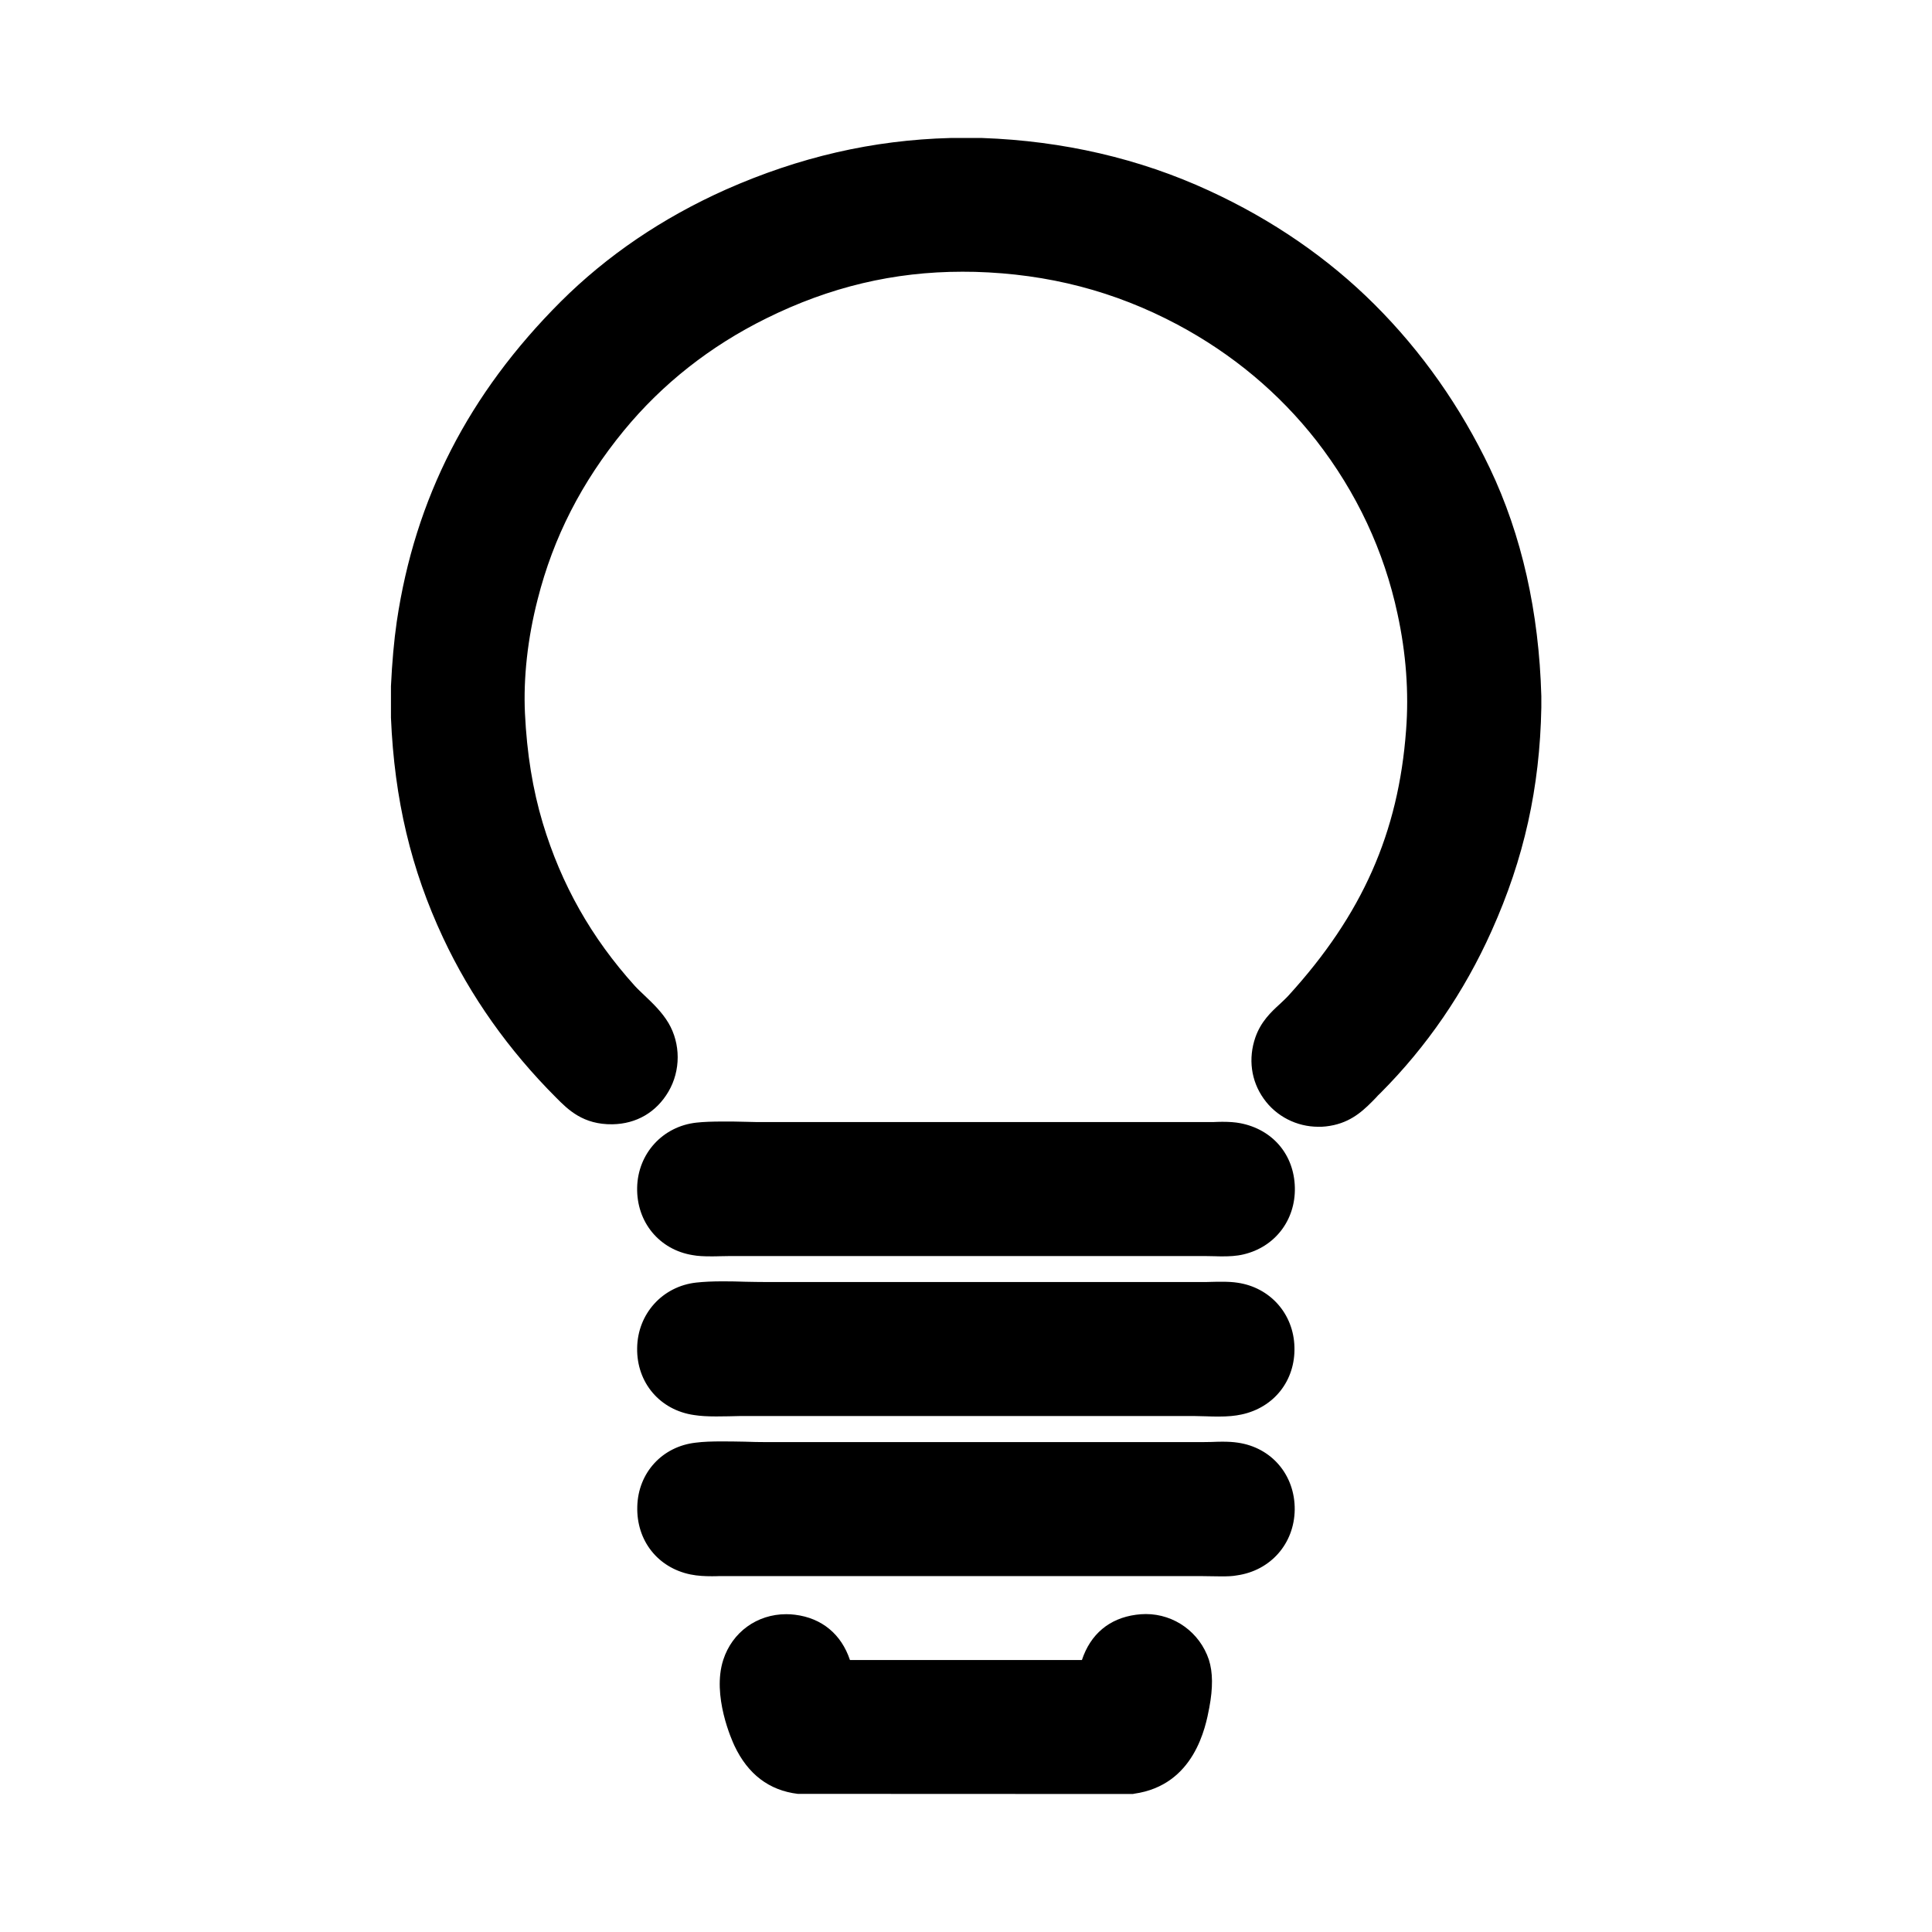<?xml version="1.0" encoding="utf-8"?>
<!-- Generator: Adobe Illustrator 16.0.3, SVG Export Plug-In . SVG Version: 6.00 Build 0)  -->
<!DOCTYPE svg PUBLIC "-//W3C//DTD SVG 1.1//EN" "http://www.w3.org/Graphics/SVG/1.1/DTD/svg11.dtd">
<svg version="1.1" id="Layer_1" xmlns="http://www.w3.org/2000/svg" xmlns:xlink="http://www.w3.org/1999/xlink" x="0px" y="0px"
	 width="14px" height="14px" viewBox="9 9 14 14" enable-background="new 9 9 14 14" xml:space="preserve">
<g>
	<path d="M15.887,10.121c0.075,0,0.149,0,0.224,0c0.62,0.022,1.145,0.163,1.596,0.37c0.45,0.207,0.841,0.477,1.165,0.801
		c0.325,0.326,0.6,0.706,0.813,1.153s0.345,0.974,0.361,1.602c0,0.026,0,0.052,0,0.079c-0.012,0.636-0.149,1.125-0.35,1.57
		s-0.464,0.821-0.78,1.139c-0.086,0.086-0.152,0.173-0.279,0.201c-0.279,0.062-0.523-0.198-0.426-0.479
		c0.042-0.119,0.14-0.178,0.216-0.262c0.462-0.507,0.816-1.108,0.883-1.995c0.022-0.308-0.006-0.606-0.064-0.877
		c-0.112-0.522-0.335-0.95-0.611-1.304c-0.276-0.355-0.631-0.653-1.045-0.874c-0.421-0.224-0.913-0.379-1.521-0.396
		c-0.633-0.018-1.153,0.143-1.57,0.35c-0.424,0.21-0.787,0.498-1.072,0.844c-0.285,0.347-0.519,0.761-0.649,1.27
		c-0.065,0.257-0.11,0.557-0.096,0.862c0.014,0.303,0.059,0.574,0.134,0.825c0.146,0.482,0.384,0.883,0.693,1.226
		c0.069,0.076,0.172,0.152,0.23,0.25c0.066,0.11,0.067,0.26,0,0.373c-0.063,0.107-0.166,0.175-0.303,0.177
		c-0.154,0.003-0.229-0.065-0.32-0.156c-0.318-0.318-0.59-0.688-0.795-1.125c-0.206-0.438-0.34-0.93-0.367-1.55
		c0-0.073,0-0.146,0-0.218c0.007-0.157,0.02-0.311,0.041-0.455c0.144-0.977,0.591-1.689,1.153-2.251
		c0.32-0.32,0.713-0.588,1.159-0.787C14.757,10.285,15.275,10.138,15.887,10.121L15.887,10.121z"/>
	<path d="M18.553,17.165c-0.157,0-0.306-0.076-0.396-0.204c-0.092-0.129-0.113-0.291-0.06-0.444c0.04-0.114,0.113-0.183,0.179-0.243
		c0.022-0.021,0.043-0.04,0.062-0.061c0.533-0.585,0.796-1.178,0.851-1.922c0.021-0.273,0-0.557-0.062-0.842
		c-0.098-0.458-0.296-0.88-0.588-1.256c-0.27-0.345-0.608-0.628-1.007-0.841c-0.455-0.242-0.935-0.367-1.467-0.382
		c-0.03,0-0.061-0.001-0.091-0.001c-0.496,0-0.961,0.11-1.421,0.338c-0.407,0.201-0.754,0.475-1.032,0.813
		c-0.306,0.373-0.511,0.773-0.625,1.223c-0.073,0.284-0.104,0.569-0.092,0.826c0.014,0.292,0.056,0.551,0.129,0.795
		c0.134,0.445,0.352,0.831,0.667,1.18c0.02,0.022,0.045,0.045,0.071,0.07c0.059,0.056,0.126,0.12,0.173,0.199
		c0.089,0.151,0.089,0.345,0,0.497c-0.088,0.15-0.232,0.234-0.406,0.237c-0.212,0.003-0.321-0.105-0.408-0.193
		c-0.344-0.344-0.62-0.733-0.819-1.158c-0.232-0.495-0.353-1.002-0.378-1.595v-0.005v-0.224c0.008-0.171,0.022-0.329,0.042-0.467
		c0.132-0.893,0.52-1.651,1.188-2.319c0.335-0.334,0.737-0.607,1.196-0.812c0.533-0.236,1.065-0.359,1.627-0.374h0.003h0.229
		c0.586,0.021,1.139,0.149,1.642,0.381c0.461,0.212,0.864,0.49,1.2,0.825c0.344,0.343,0.624,0.743,0.836,1.187
		c0.231,0.485,0.356,1.041,0.373,1.651v0.003v0.081c-0.011,0.58-0.125,1.094-0.36,1.617c-0.199,0.445-0.471,0.84-0.805,1.175
		c-0.013,0.012-0.024,0.023-0.035,0.036c-0.075,0.077-0.16,0.165-0.304,0.197C18.628,17.161,18.59,17.166,18.553,17.165
		L18.553,17.165z M15.974,10.726c0.032,0,0.065,0,0.098,0.001c0.57,0.016,1.086,0.15,1.574,0.411
		c0.429,0.229,0.794,0.533,1.084,0.906c0.314,0.404,0.528,0.86,0.635,1.354c0.065,0.308,0.088,0.615,0.065,0.911
		c-0.06,0.802-0.341,1.439-0.913,2.068c-0.025,0.027-0.051,0.051-0.076,0.074c-0.053,0.049-0.095,0.088-0.115,0.146
		c-0.027,0.079-0.017,0.158,0.029,0.224c0.045,0.063,0.119,0.103,0.198,0.103c0.019,0,0.038-0.003,0.058-0.007
		c0.069-0.016,0.112-0.058,0.182-0.13c0.013-0.013,0.025-0.025,0.039-0.039c0.313-0.313,0.567-0.685,0.755-1.103
		c0.225-0.499,0.328-0.968,0.339-1.521v-0.076c-0.015-0.575-0.133-1.097-0.35-1.551c-0.199-0.419-0.464-0.795-0.788-1.119
		c-0.315-0.315-0.695-0.577-1.13-0.777c-0.48-0.221-0.986-0.338-1.547-0.358h-0.221c-0.529,0.015-1.031,0.13-1.534,0.354
		c-0.431,0.191-0.809,0.448-1.123,0.761c-0.629,0.63-0.995,1.344-1.119,2.183c-0.019,0.129-0.032,0.277-0.04,0.439v0.213
		c0.024,0.559,0.137,1.036,0.355,1.5c0.187,0.399,0.446,0.766,0.771,1.09c0.086,0.087,0.131,0.121,0.227,0.121h0.006
		c0.088,0,0.155-0.041,0.2-0.117c0.043-0.073,0.043-0.176,0-0.249c-0.03-0.051-0.082-0.1-0.132-0.147
		c-0.028-0.027-0.058-0.055-0.084-0.083c-0.339-0.376-0.575-0.792-0.719-1.273c-0.079-0.262-0.125-0.542-0.139-0.854
		c-0.013-0.284,0.02-0.586,0.1-0.897c0.124-0.485,0.344-0.916,0.673-1.317c0.299-0.365,0.674-0.66,1.112-0.876
		C14.939,10.844,15.439,10.726,15.974,10.726L15.974,10.726z"/>
	<path d="M14.058,17.256c0.147-0.016,0.332-0.003,0.493-0.003c1.052,0,2.118,0,3.177,0c0.079,0,0.166-0.008,0.236,0.006
		c0.168,0.031,0.294,0.159,0.297,0.349c0.004,0.19-0.121,0.327-0.279,0.365c-0.065,0.015-0.151,0.008-0.239,0.008
		c-1.165,0-2.303,0-3.465,0c-0.083,0-0.167,0.006-0.239-0.005c-0.176-0.029-0.304-0.171-0.3-0.367
		C13.742,17.418,13.877,17.275,14.058,17.256L14.058,17.256z"/>
	<path d="M14.153,18.104c-0.055,0-0.097-0.002-0.134-0.009c-0.242-0.039-0.407-0.24-0.402-0.489
		c0.005-0.247,0.185-0.444,0.429-0.471c0.054-0.006,0.116-0.008,0.194-0.008c0.053,0,0.108,0,0.162,0.002
		c0.052,0.002,0.102,0.002,0.149,0.002h3.177c0.021,0,0.041,0,0.061,0c0.022-0.001,0.045-0.002,0.068-0.002
		c0.053,0,0.093,0.003,0.13,0.01c0.235,0.045,0.391,0.228,0.396,0.467c0.005,0.236-0.145,0.431-0.373,0.484
		c-0.05,0.012-0.103,0.014-0.148,0.014c-0.02,0-0.039,0-0.06-0.001c-0.02,0-0.039-0.001-0.059-0.001h-3.466
		c-0.02,0-0.04,0.001-0.06,0.001C14.195,18.104,14.173,18.104,14.153,18.104z M14.239,17.369c-0.069,0-0.123,0.002-0.168,0.008
		c-0.125,0.013-0.209,0.106-0.212,0.233c-0.003,0.129,0.075,0.225,0.198,0.245c0.024,0.004,0.054,0.006,0.095,0.006
		c0.02,0,0.039-0.001,0.059-0.001c0.021,0,0.043-0.001,0.065-0.001h3.466c0.021,0,0.042,0.001,0.063,0.001
		c0.02,0,0.038,0.001,0.056,0.001c0.027,0,0.066-0.001,0.093-0.008c0.088-0.021,0.188-0.097,0.186-0.243
		c-0.002-0.123-0.076-0.21-0.197-0.232c-0.021-0.004-0.049-0.006-0.086-0.006c-0.021,0-0.041,0-0.062,0.001
		c-0.021,0.001-0.044,0.002-0.066,0.002H14.55c-0.05,0-0.104-0.002-0.155-0.003S14.29,17.37,14.239,17.369L14.239,17.369z"/>
	<path d="M14.058,18.415c0.148-0.017,0.333-0.003,0.493-0.003c1.049,0,2.109,0,3.163,0c0.077,0,0.163-0.009,0.238,0.003
		c0.176,0.025,0.304,0.168,0.309,0.349c0.006,0.195-0.12,0.332-0.288,0.367c-0.093,0.02-0.211,0.009-0.32,0.009
		c-1.095,0-2.174,0-3.285,0c-0.11,0-0.222,0.009-0.32-0.006c-0.174-0.024-0.312-0.163-0.309-0.363
		C13.741,18.579,13.874,18.435,14.058,18.415z"/>
	<path d="M17.827,19.265c-0.029,0-0.061-0.001-0.09-0.002c-0.029,0-0.057-0.002-0.085-0.002h-3.285
		c-0.028,0-0.059,0.002-0.087,0.002c-0.03,0-0.06,0.001-0.09,0.001c-0.065,0-0.115-0.003-0.16-0.01
		c-0.247-0.035-0.417-0.234-0.413-0.485c0.003-0.249,0.184-0.448,0.428-0.475c0.055-0.006,0.117-0.009,0.194-0.009
		c0.054,0,0.109,0.001,0.162,0.003c0.052,0.001,0.102,0.002,0.149,0.002h3.163c0.021,0,0.043,0,0.065-0.001
		c0.025-0.001,0.051-0.001,0.077-0.001c0.044,0,0.08,0.002,0.112,0.007c0.237,0.034,0.407,0.226,0.413,0.466
		c0.007,0.243-0.148,0.439-0.384,0.489C17.95,19.26,17.898,19.265,17.827,19.265z M17.652,19.019c0.03,0,0.062,0.001,0.091,0.002
		s0.058,0.001,0.084,0.001c0.033,0,0.081,0,0.12-0.009c0.096-0.021,0.196-0.095,0.192-0.245c-0.004-0.122-0.086-0.215-0.205-0.232
		c-0.021-0.003-0.046-0.005-0.078-0.005c-0.022,0-0.046,0.001-0.069,0.002c-0.024,0-0.049,0.001-0.074,0.001H14.55
		c-0.05,0-0.104-0.001-0.154-0.002c-0.052-0.001-0.105-0.002-0.156-0.002c-0.069,0-0.122,0.002-0.168,0.007
		c-0.125,0.014-0.21,0.108-0.212,0.236c-0.003,0.146,0.101,0.228,0.204,0.242c0.034,0.005,0.073,0.007,0.126,0.007
		c0.028,0,0.056,0,0.085-0.001c0.03-0.001,0.061-0.001,0.092-0.001L17.652,19.019L17.652,19.019z"/>
	<path d="M14.056,19.574c0.146-0.017,0.333-0.003,0.492-0.003c1.052,0,2.111,0,3.166,0c0.079,0,0.162-0.009,0.238,0.003
		c0.174,0.024,0.312,0.164,0.309,0.363c-0.002,0.195-0.137,0.335-0.314,0.358c-0.075,0.011-0.161,0.004-0.244,0.003
		c-1.148,0-2.285,0-3.439,0c-0.084,0-0.168,0.006-0.236-0.009c-0.164-0.033-0.294-0.166-0.288-0.37
		C13.744,19.734,13.877,19.595,14.056,19.574L14.056,19.574z"/>
	<path d="M17.849,20.423c-0.025,0-0.051-0.001-0.076-0.001c-0.024,0-0.048-0.001-0.07-0.001h-3.439c-0.018,0-0.036,0-0.053,0
		c-0.018,0.001-0.036,0.001-0.054,0.001c-0.046,0-0.101-0.002-0.154-0.013c-0.237-0.049-0.392-0.246-0.385-0.492
		c0.006-0.245,0.181-0.436,0.424-0.463c0.054-0.007,0.115-0.009,0.193-0.009c0.054,0,0.11,0.001,0.163,0.002
		c0.053,0.002,0.103,0.003,0.15,0.003h3.166c0.021,0,0.044-0.001,0.067-0.001c0.024-0.001,0.05-0.002,0.075-0.002
		c0.044,0,0.08,0.002,0.113,0.007c0.246,0.035,0.415,0.235,0.413,0.485c-0.003,0.248-0.176,0.443-0.42,0.477
		C17.93,20.422,17.895,20.423,17.849,20.423L17.849,20.423z M17.037,20.178h0.665c0.025,0,0.052,0.001,0.076,0.001
		c0.025,0.001,0.048,0.001,0.07,0.001c0.033,0,0.06-0.001,0.081-0.004c0.126-0.018,0.209-0.111,0.21-0.239
		c0.002-0.147-0.102-0.228-0.205-0.243c-0.021-0.003-0.046-0.005-0.077-0.005c-0.022,0-0.045,0.001-0.068,0.002
		c-0.024,0.001-0.05,0.001-0.075,0.001h-3.166c-0.05,0-0.104-0.001-0.156-0.002c-0.052-0.002-0.106-0.003-0.158-0.003
		c-0.068,0-0.12,0.002-0.165,0.007c-0.123,0.015-0.207,0.106-0.21,0.229c-0.005,0.192,0.146,0.238,0.191,0.248
		c0.031,0.006,0.072,0.008,0.104,0.008c0.017,0,0.034-0.001,0.051-0.001c0.019,0,0.037,0,0.056,0H17.037L17.037,20.178z"/>
	<path d="M17.201,21.878c-0.802,0-1.604,0-2.406,0c-0.187-0.022-0.294-0.131-0.364-0.279c-0.057-0.121-0.131-0.364-0.076-0.532
		c0.052-0.162,0.206-0.269,0.39-0.245c0.18,0.022,0.286,0.141,0.317,0.326c0.001,0.002,0.002,0.004,0.006,0.003
		c0.622,0,1.243,0,1.865,0c0.031-0.184,0.134-0.305,0.313-0.329c0.192-0.026,0.345,0.089,0.396,0.245
		c0.028,0.083,0.018,0.191,0,0.285C17.591,21.626,17.479,21.84,17.201,21.878L17.201,21.878z"/>
	<path d="M17.209,22l-2.428-0.001c-0.208-0.025-0.362-0.143-0.459-0.349c-0.017-0.036-0.165-0.363-0.081-0.622
		c0.065-0.201,0.245-0.331,0.456-0.331c0.021,0,0.042,0.001,0.064,0.004c0.195,0.024,0.336,0.142,0.398,0.328h1.681
		c0.062-0.187,0.198-0.302,0.392-0.328c0.023-0.003,0.048-0.005,0.071-0.005c0.207,0,0.391,0.133,0.457,0.331
		c0.029,0.091,0.03,0.204,0.003,0.347c-0.026,0.139-0.107,0.563-0.545,0.624L17.209,22L17.209,22z M14.803,21.757h2.388
		c0.182-0.028,0.281-0.156,0.333-0.429c0.023-0.124,0.015-0.19,0.004-0.225c-0.033-0.1-0.122-0.164-0.227-0.164
		c-0.012,0-0.025,0-0.038,0.002c-0.075,0.011-0.18,0.046-0.211,0.23l-0.018,0.1h-1.962c-0.059,0.003-0.11-0.034-0.126-0.091
		l-0.002-0.007l-0.001-0.006c-0.031-0.183-0.136-0.217-0.212-0.227c-0.012-0.001-0.023-0.002-0.035-0.002
		c-0.106,0-0.192,0.063-0.226,0.164c-0.037,0.112,0.008,0.313,0.07,0.443C14.601,21.676,14.682,21.74,14.803,21.757L14.803,21.757z"
		/>
</g>
</svg>
